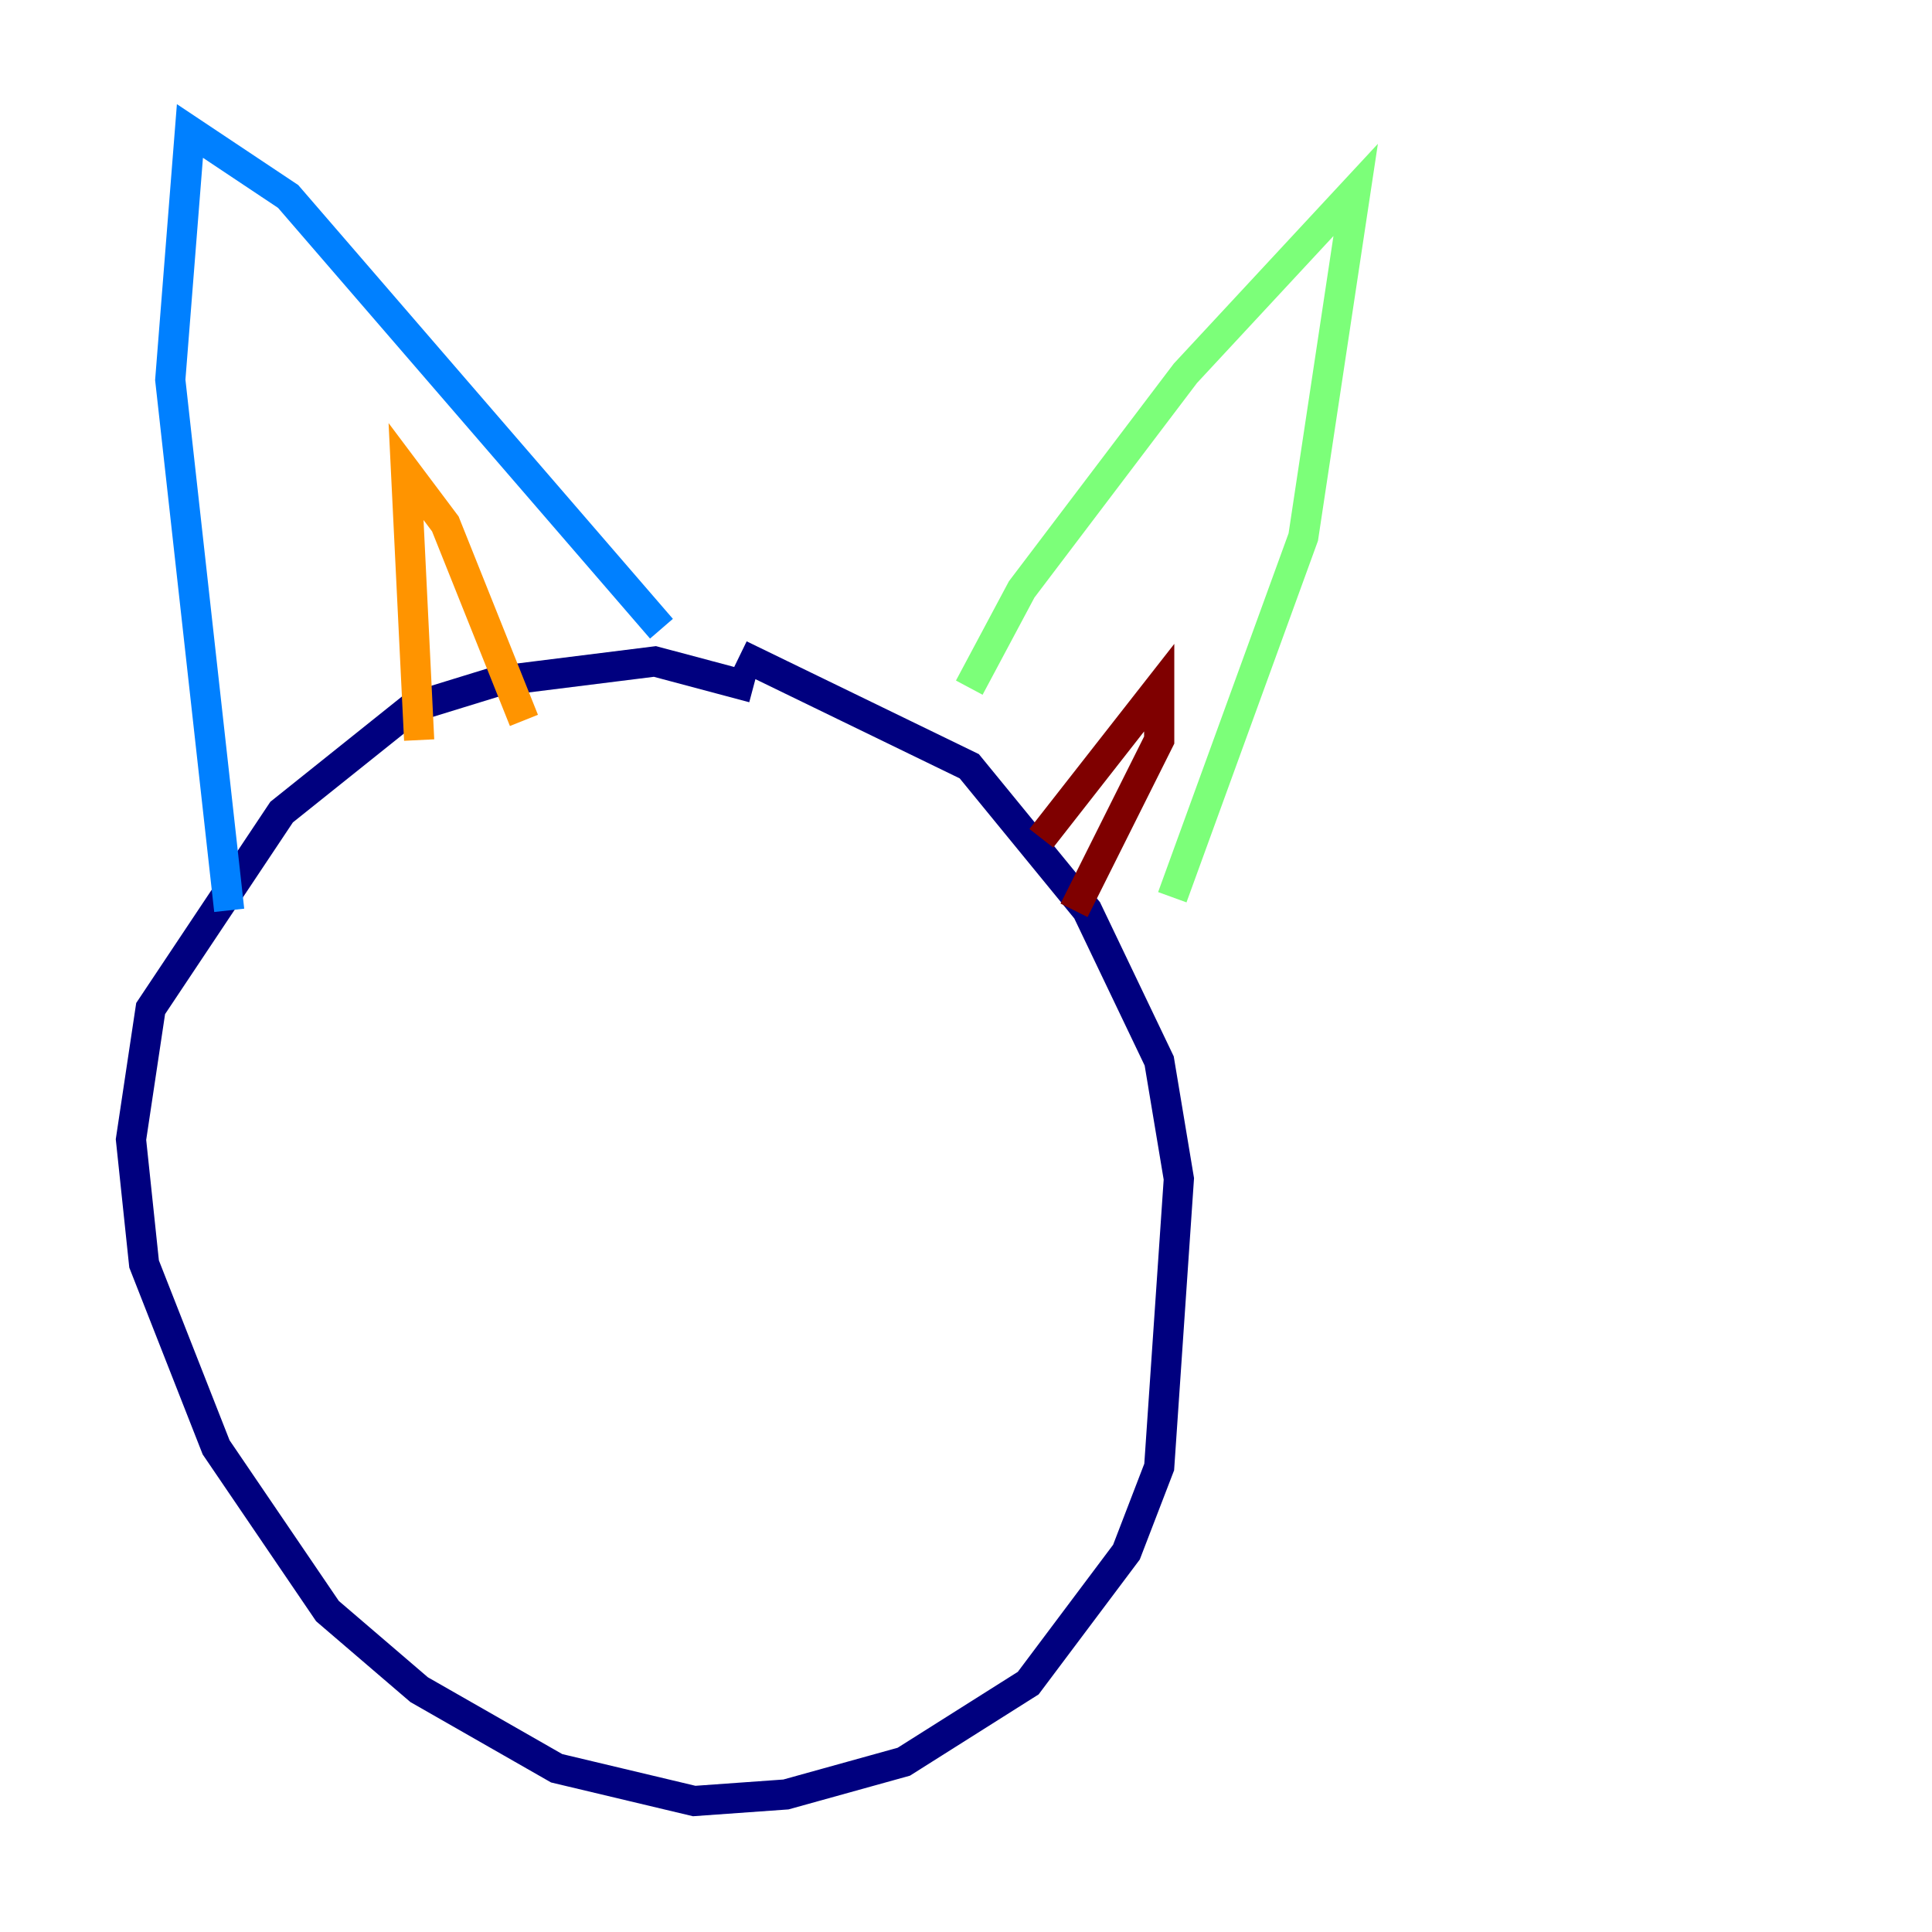 <?xml version="1.0" encoding="utf-8" ?>
<svg baseProfile="tiny" height="128" version="1.2" viewBox="0,0,128,128" width="128" xmlns="http://www.w3.org/2000/svg" xmlns:ev="http://www.w3.org/2001/xml-events" xmlns:xlink="http://www.w3.org/1999/xlink"><defs /><polyline fill="none" points="49.898,45.559 43.39,43.824 32.976,45.125 27.336,46.861 18.658,53.803 9.98,66.82 8.678,75.498 9.546,83.742 14.319,95.891 21.695,106.739 27.77,111.946 36.881,117.153 45.993,119.322 52.068,118.888 59.878,116.719 68.122,111.512 74.63,102.834 76.8,97.193 78.102,78.102 76.8,70.291 72.027,60.312 64.217,50.766 49.031,43.39" stroke="#00007f" stroke-width="2" /><polyline fill="none" points="15.186,60.312 11.281,25.166 12.583,8.678 19.091,13.017 43.824,41.654" stroke="#0080ff" stroke-width="2" /><polyline fill="none" points="64.217,45.559 67.688,39.051 78.536,24.732 89.817,12.583 86.346,35.58 77.668,59.444" stroke="#7cff79" stroke-width="2" /><polyline fill="none" points="27.77,49.031 26.902,31.241 29.505,34.712 34.712,47.729" stroke="#ff9400" stroke-width="2" /><polyline fill="none" points="68.99,55.539 76.8,45.559 76.8,49.031 71.159,60.312" stroke="#7f0000" stroke-width="2" /></svg>